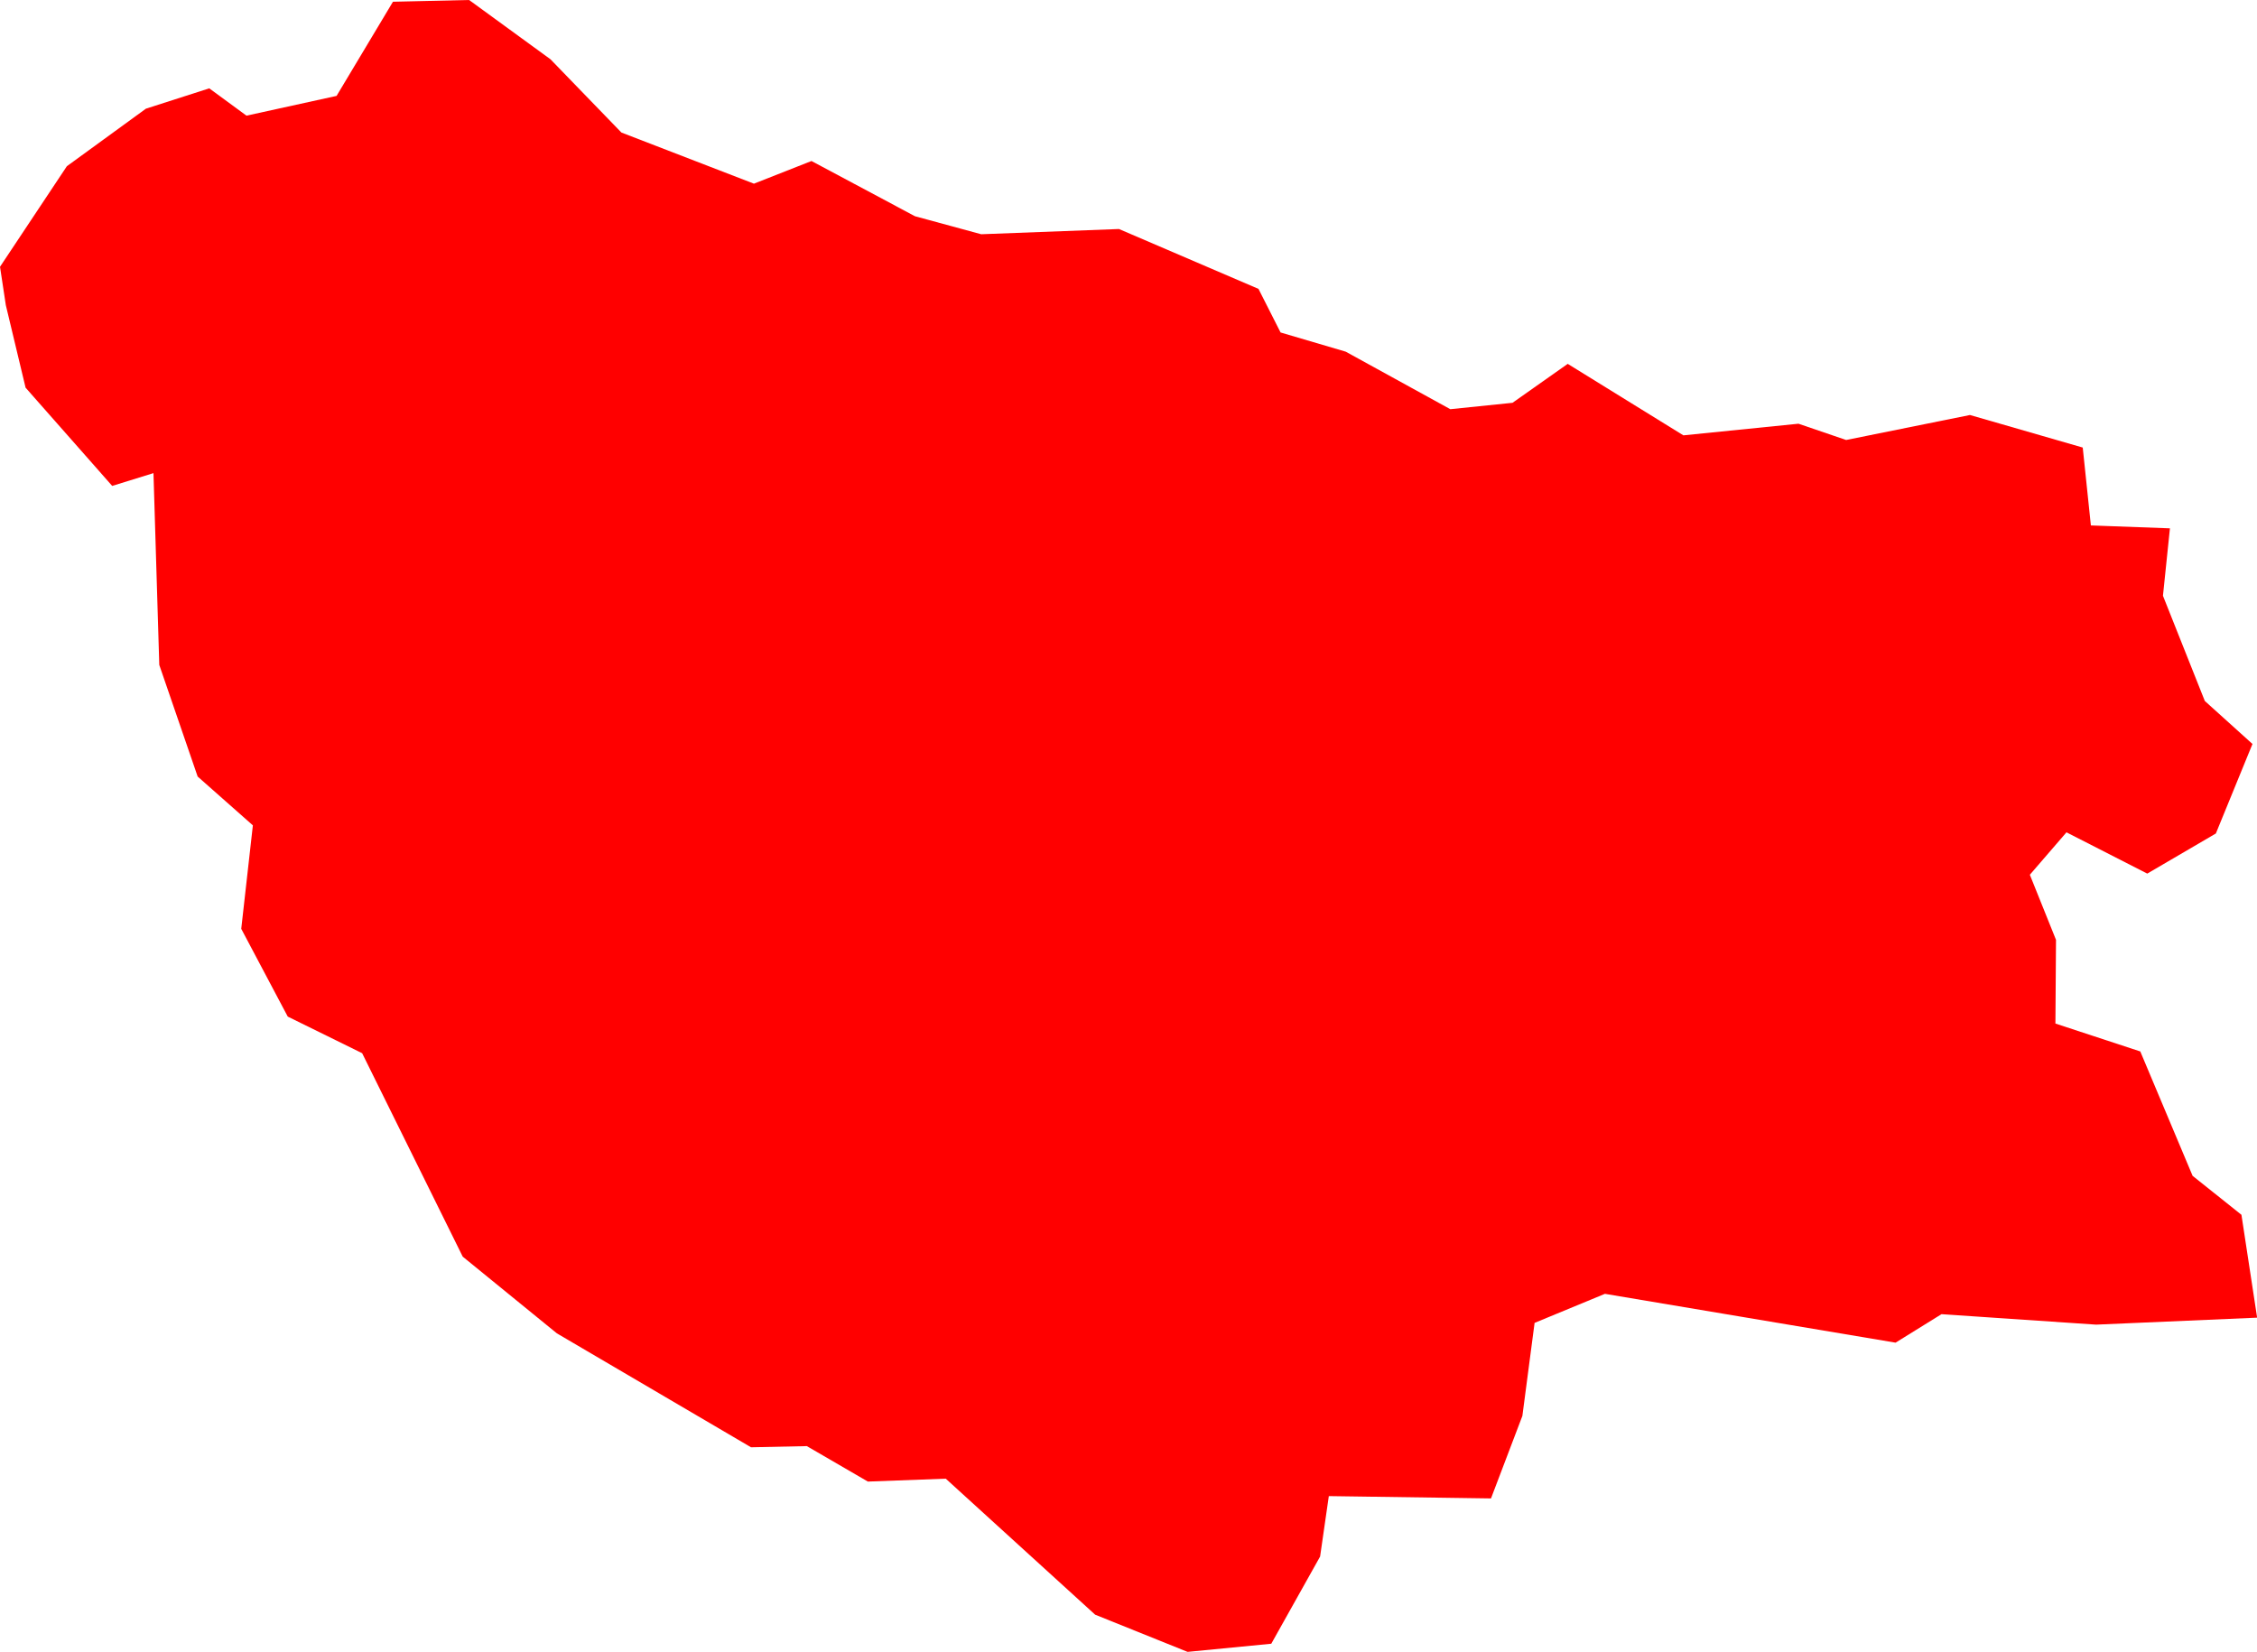 <svg version="1.1" xmlns="http://www.w3.org/2000/svg" xmlns:xlink="http://www.w3.org/1999/xlink" width="38.828" height="28.419" viewBox="0,0,38.828,28.419"><g transform="translate(-510.184,-33.702)"><g data-paper-data="{&quot;isPaintingLayer&quot;:true}" fill="#ff0000" fill-rule="evenodd" stroke="none" stroke-width="0" stroke-linecap="round" stroke-linejoin="round" stroke-miterlimit="10" stroke-dasharray="" stroke-dashoffset="0" style="mix-blend-mode: normal"><path d="M525.924,37.422l1.14,0.31l2.37,-0.09l2.4,1.03l0.38,0.75l1.12,0.33l1.8,0.99l1.07,-0.11l0.95,-0.67l1.99,1.23l1.98,-0.2l0.82,0.28l2.13,-0.43l1.94,0.56l0.14,1.34l1.36,0.05l-0.12,1.16l0.72,1.81l0.82,0.74l-0.63,1.54l-1.18,0.69l-1.39,-0.71l-0.63,0.73l0.45,1.12l-0.01,1.44l1.46,0.48l0.9,2.14l0.84,0.67l0.27,1.77l-2.77,0.12l-2.66,-0.18l-0.79,0.49l-5,-0.84l-1.21,0.5l-0.21,1.6l-0.54,1.42l-2.79,-0.04l-0.15,1.04l-0.84,1.5l-1.44,0.14l-1.59,-0.64l-2.57,-2.34l-1.34,0.05l-1.05,-0.61l-0.96,0.02l-3.34,-1.96l-1.62,-1.32l-1.73,-3.5l-1.28,-0.63l-0.8,-1.51l0.2,-1.78l-0.95,-0.84l-0.66,-1.92l-0.1,-3.3l-0.71,0.22l-1.49,-1.69l-0.34,-1.42l-0.1,-0.66l1.15,-1.73l1.36,-0.99l1.09,-0.35l0.64,0.47l1.55,-0.34l0.97,-1.62l1.31,-0.03l1.4,1.02l1.22,1.26l2.28,0.88l0.99,-0.39l1.78,0.95"/></g></g></svg><!--rotationCenter:-270.1841199999998:146.29769999999996-->